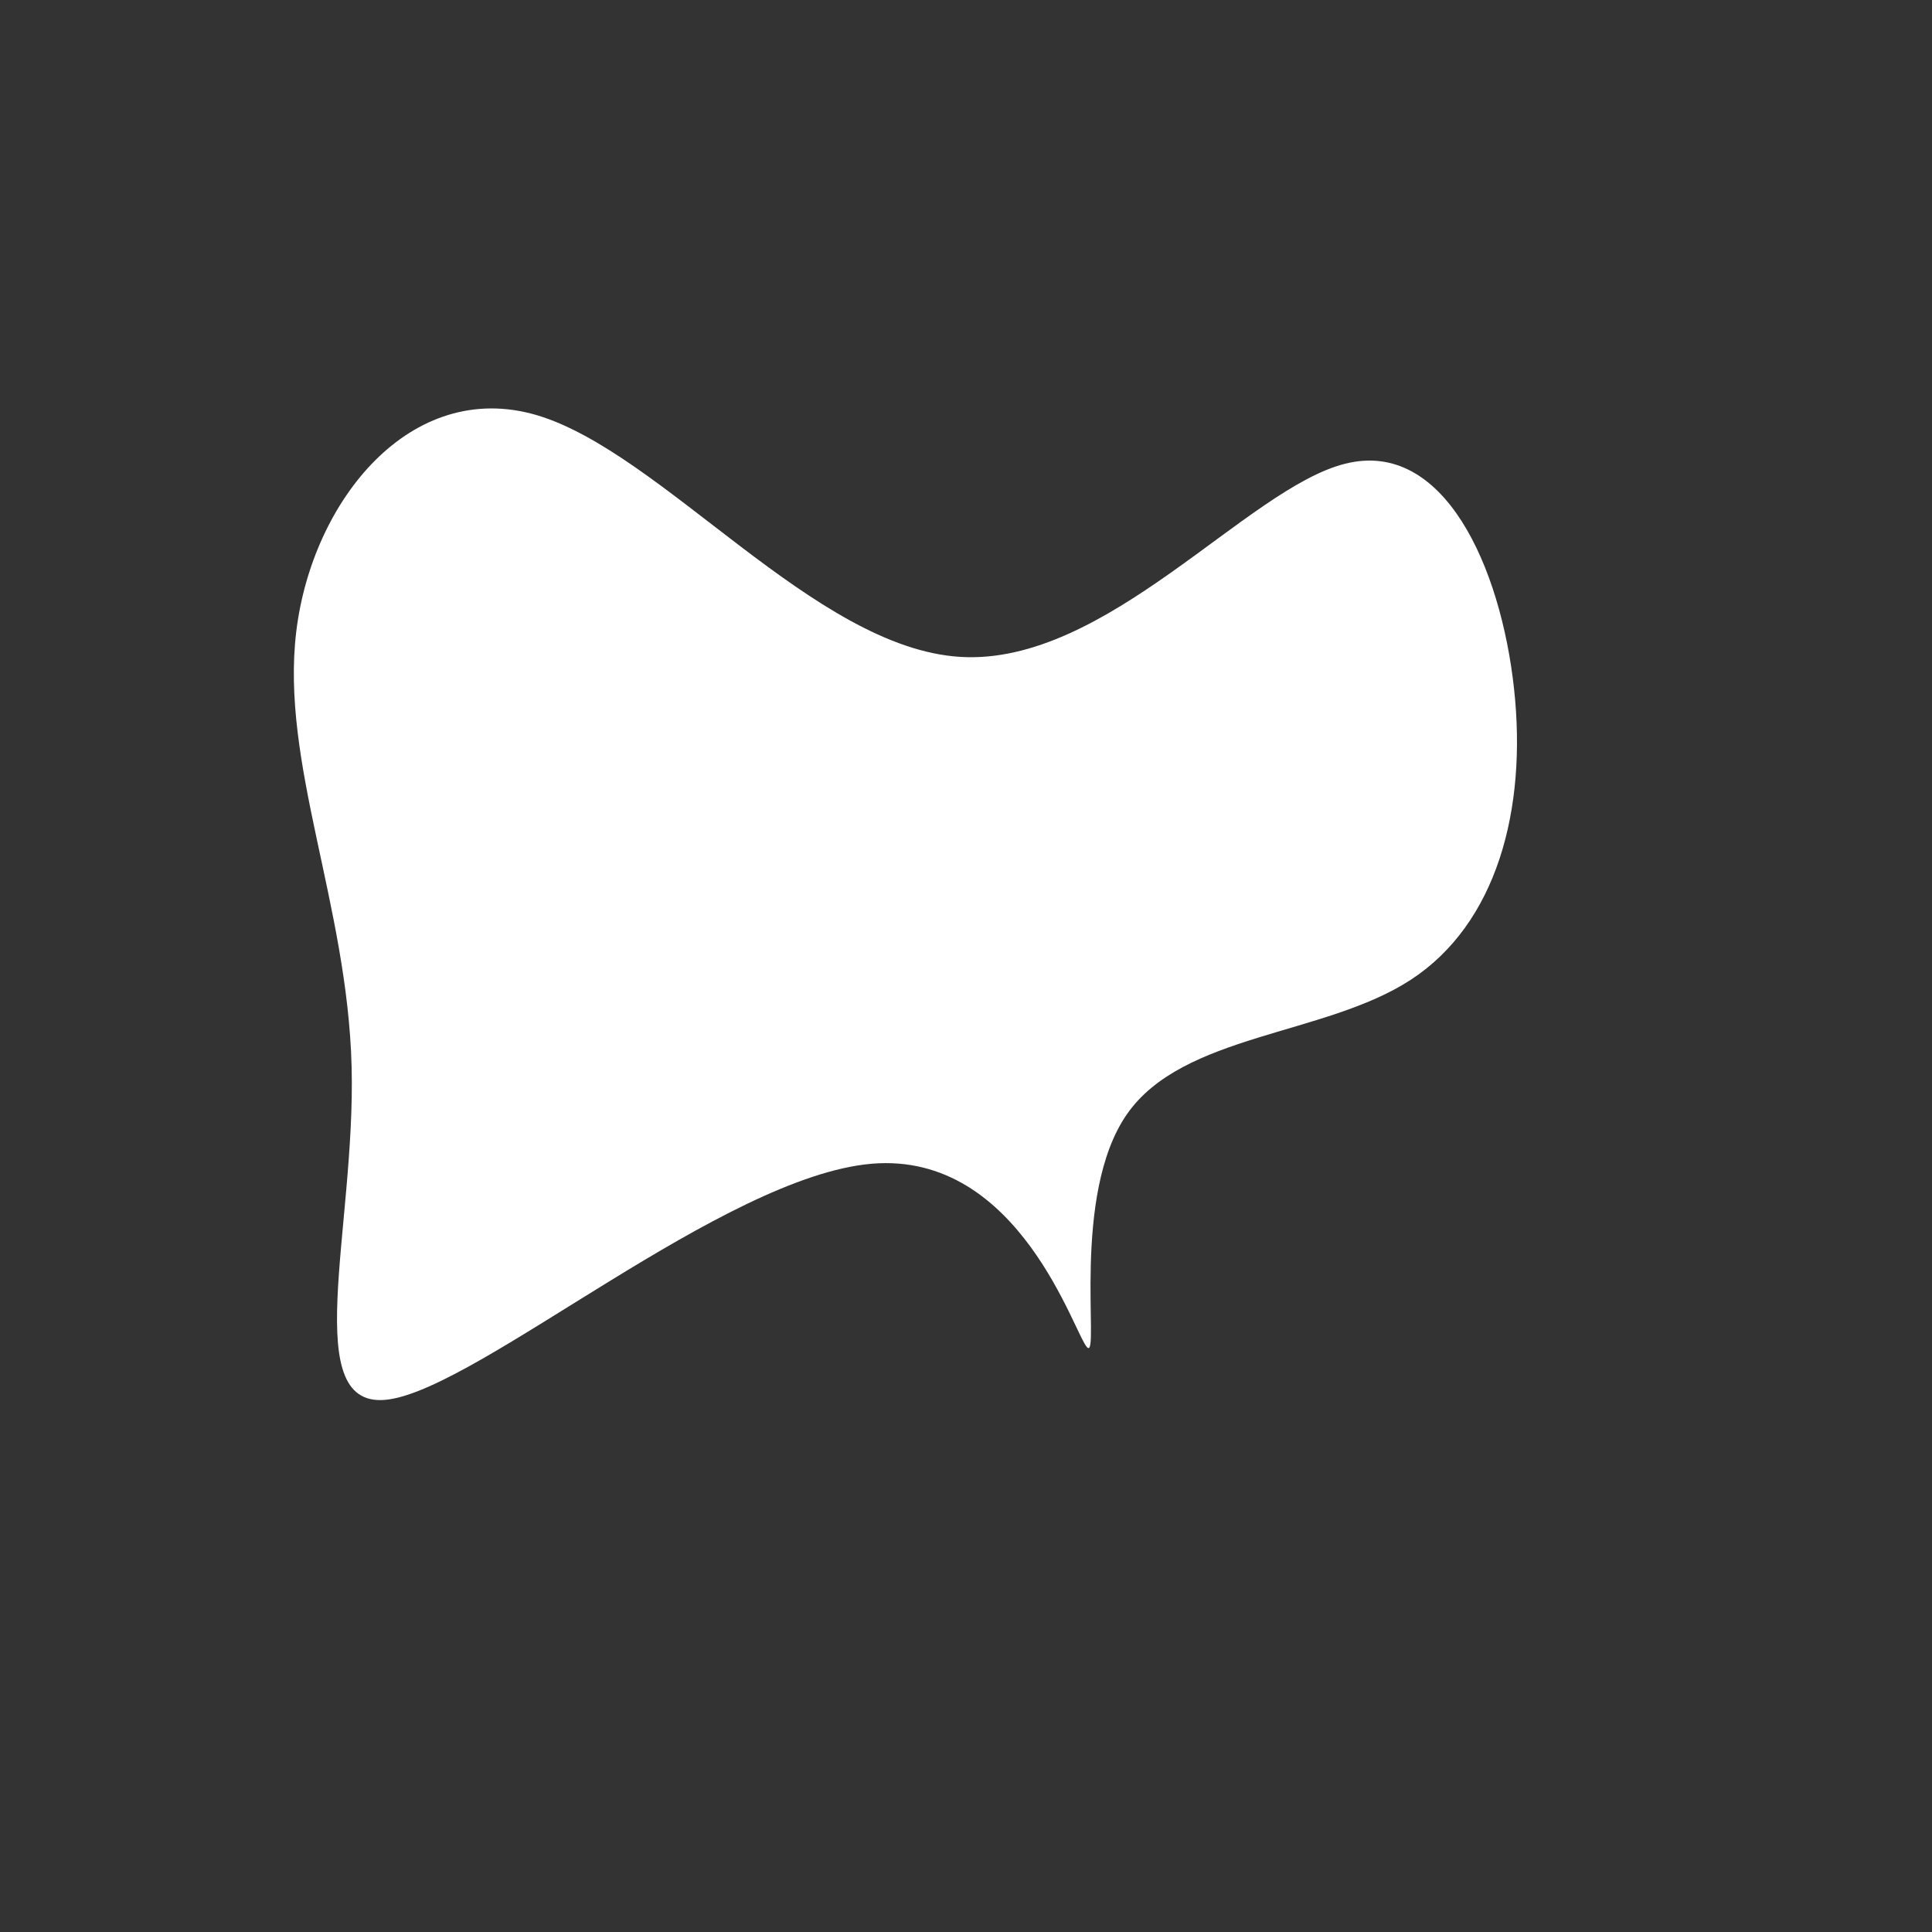 <?xml version="1.0" standalone="no"?>
<svg
  width="600"
  height="600"
  viewBox="0 0 600 600"
  xmlns="http://www.w3.org/2000/svg"
>
  <rect x="0" y="0" width="600" height="600" fill="#333333" stroke="none"/>
  <g transform="translate(300,300)">
    <path d="M117.8,-156C148.5,-163.7,166.1,-123.8,170.2,-86.1C174.3,-48.5,164.8,-13.1,138.1,4.3C111.4,21.7,67.4,21,50,46C32.5,71.1,41.6,121.9,37.7,118.5C33.8,115.1,16.9,57.6,-29.2,61.4C-75.3,65.3,-150.6,130.5,-179.2,134.6C-207.7,138.7,-189.5,81.7,-190.8,31.3C-192.1,-19.2,-212.9,-63,-208,-103.8C-203.1,-144.6,-172.4,-182.5,-133.4,-171.1C-94.4,-159.6,-47.2,-98.8,-1.8,-96C43.6,-93.2,87.2,-148.4,117.8,-156Z" fill="#ffffff" />
  </g>
</svg>
  